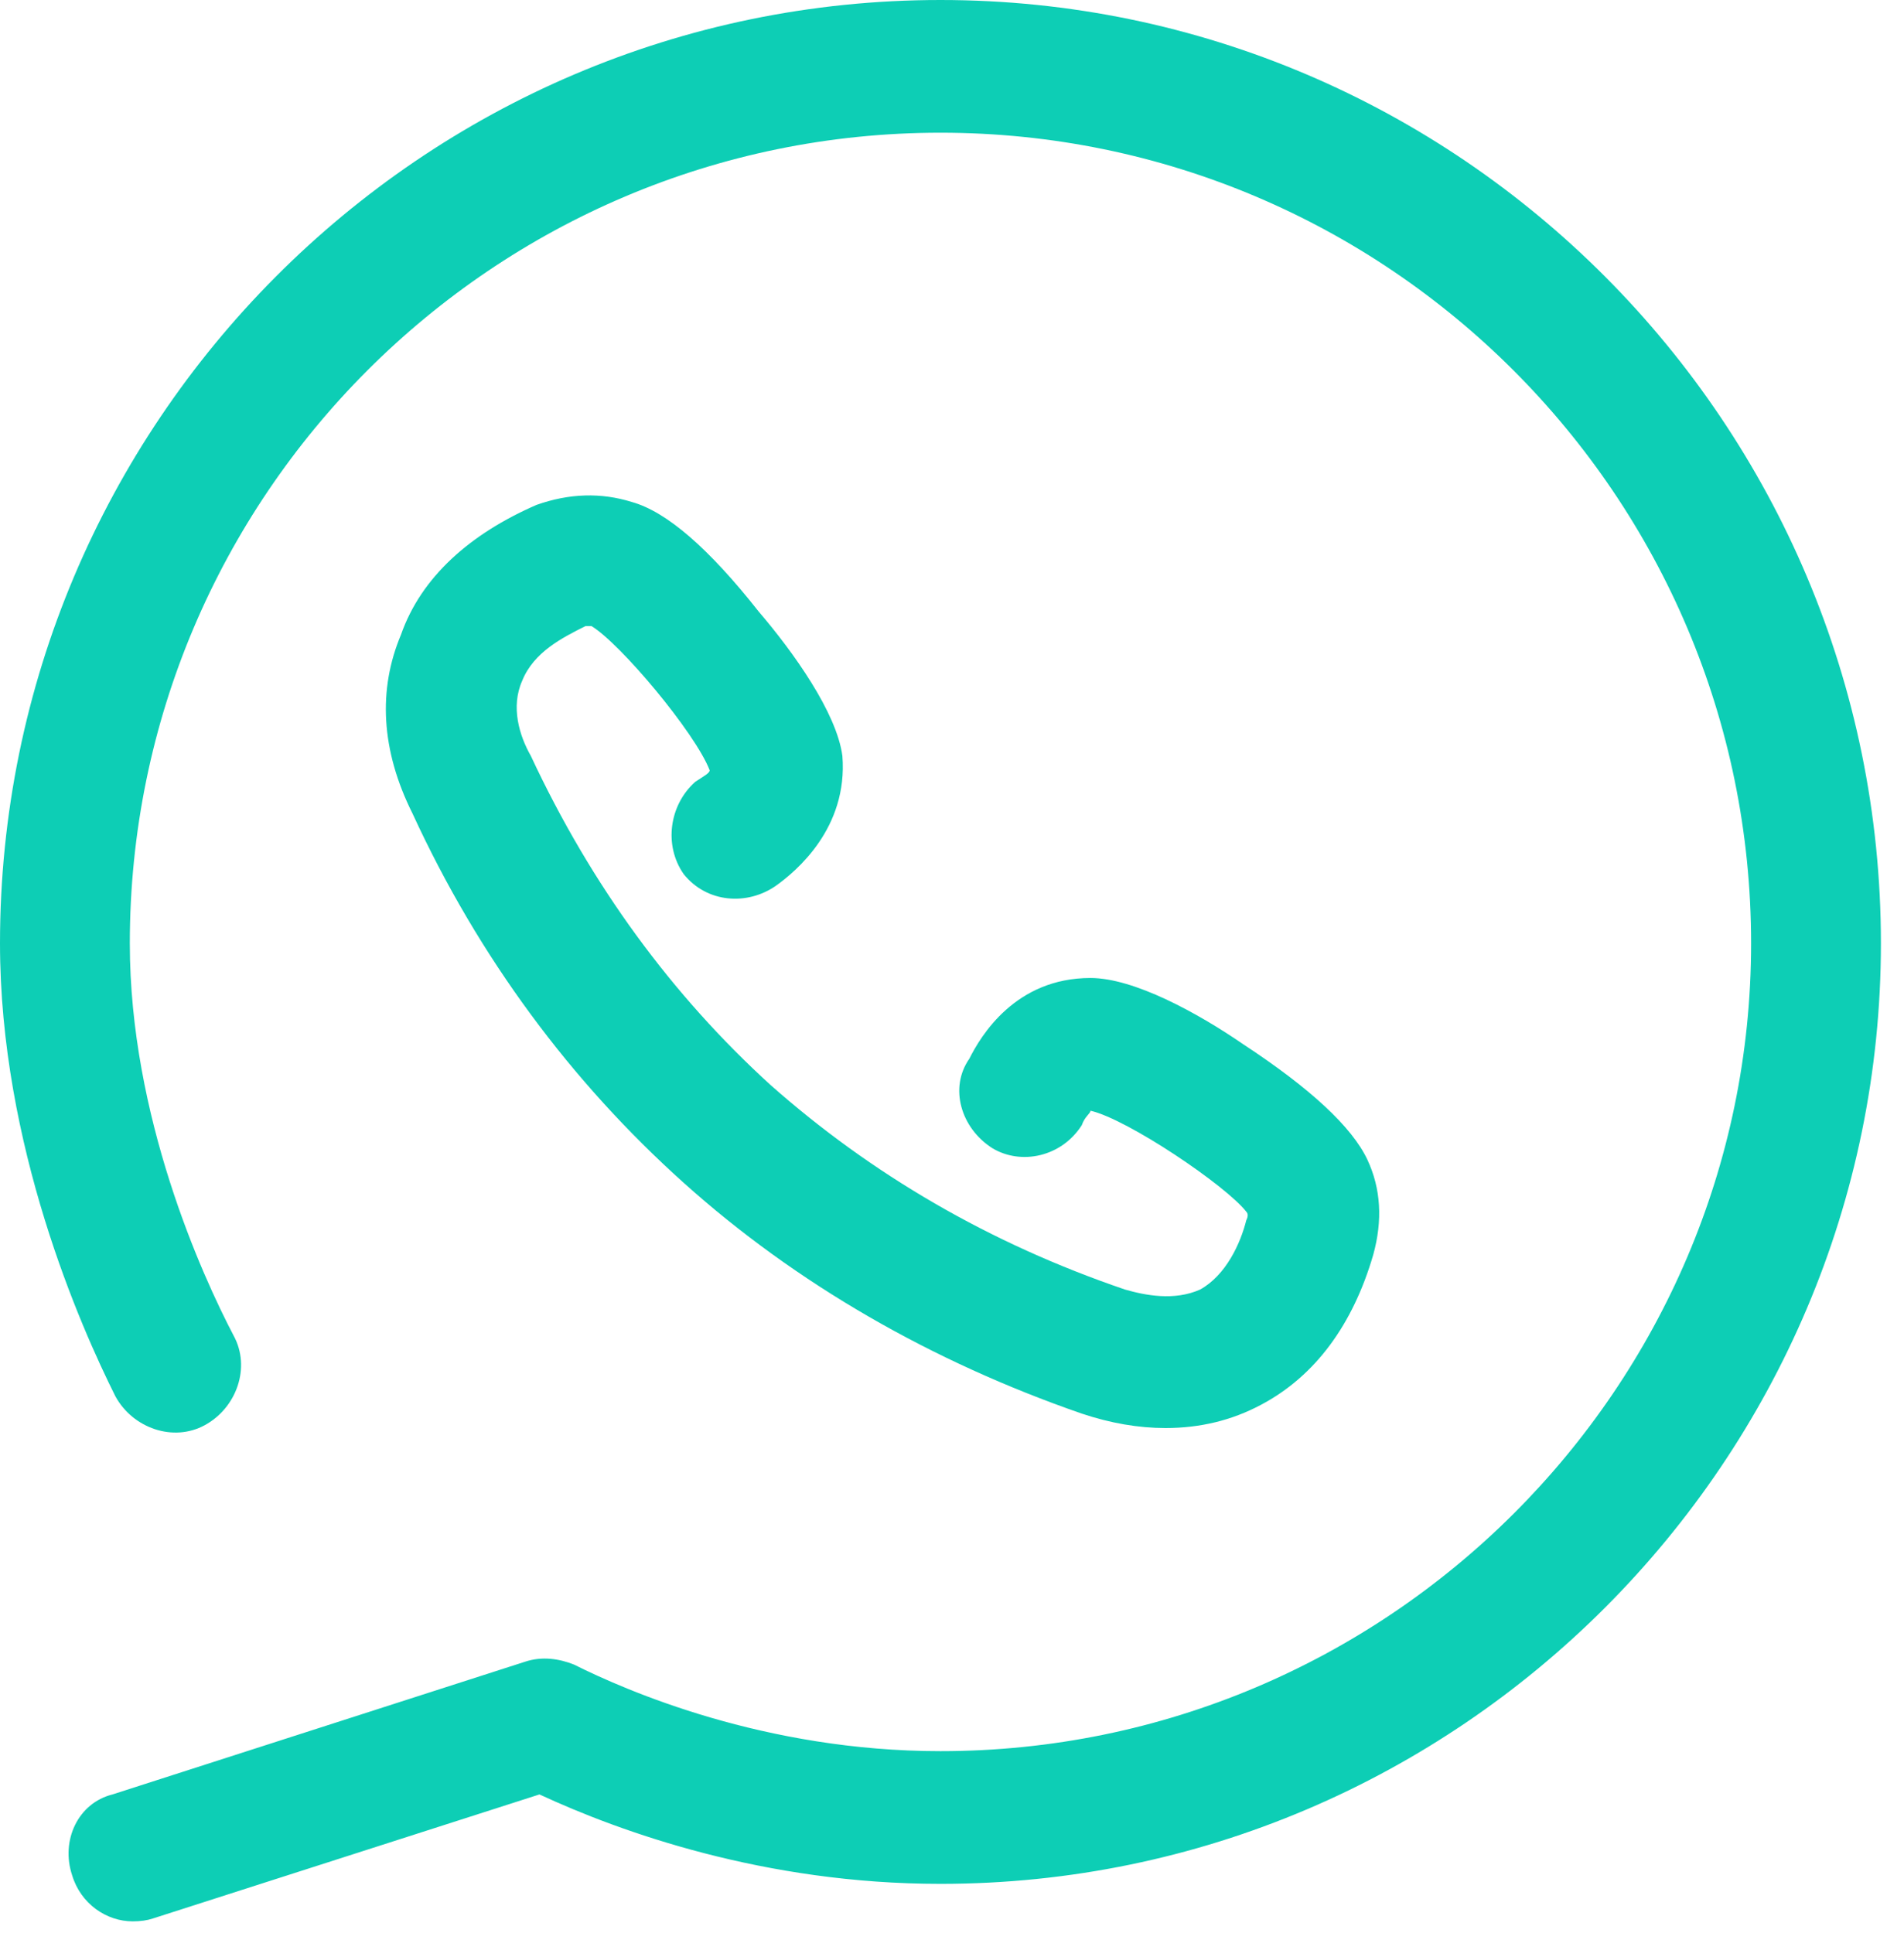 <svg width="66" height="67" viewBox="0 0 66 67" fill="none" xmlns="http://www.w3.org/2000/svg">
<path d="M32.6 0C14.6 0 0 14.7 0 32.7C0 39.7 2.8 46 4 48.4C4.6 49.5 6 50 7.1 49.4C8.2 48.8 8.7 47.4 8.1 46.3C7 44.2 4.5 38.7 4.5 32.7C4.5 17.2 17.1 4.6 32.6 4.6C48.1 4.6 60.7 17.2 60.7 32.7C60.7 48.1 48.1 60.7 32.6 60.7C26.5 60.7 21.7 58.6 19.9 57.7C19.4 57.5 18.8 57.4 18.2 57.6L3.9 62.2C2.7 62.5 2.1 63.8 2.5 65C2.8 66 3.7 66.6 4.6 66.6C4.867 66.6 5.1 66.567 5.3 66.5L18.7 62.2C21.5 63.5 26.5 65.3 32.6 65.3C50.6 65.3 65.2 50.6 65.2 32.7C65.2 14.7 50.6 0 32.6 0Z" fill="#0dceb5"/>
<path d="M24.1 27.1C23.2 27.9 23 29.3 23.7 30.3C24.5 31.3 25.9 31.4 26.9 30.7C27.6 30.2 29.4 28.7 29.2 26.2C29 24.7 27.5 22.6 26.3 21.2C24.567 19 23.1 17.733 21.9 17.4C20.833 17.067 19.733 17.1 18.6 17.5C16.3 18.5 14.6 20 13.9 22C13.1 23.9 13.2 26 14.3 28.2C16.6 33.2 19.8 37.5 23.7 41C27.6 44.5 32.3 47.2 37.5 49C38.5 49.334 39.467 49.5 40.4 49.5C41.6 49.5 42.7 49.233 43.7 48.7C45.6 47.7 46.9 45.9 47.6 43.5C47.933 42.3 47.867 41.2 47.4 40.2C46.867 39.067 45.433 37.733 43.1 36.2C41.5 35.1 39.3 33.9 37.8 33.9C35.2 33.9 34 35.9 33.6 36.7C32.9 37.7 33.3 39.1 34.4 39.8C35.4 40.4 36.8 40.1 37.5 39C37.6 38.7 37.8 38.6 37.8 38.5C39.1 38.8 42.5 41.1 43.2 42C43.267 42.067 43.267 42.167 43.2 42.3C43 43.1 42.5 44.2 41.6 44.7C40.7 45.1 39.7 44.9 39 44.7C34.3 43.1 30.2 40.7 26.7 37.6C23.3 34.5 20.5 30.7 18.4 26.2C18 25.5 17.7 24.5 18.1 23.6C18.5 22.6 19.5 22.1 20.3 21.7C20.366 21.7 20.433 21.7 20.5 21.7C21.5 22.3 24.1 25.4 24.6 26.7C24.6 26.8 24.4 26.9 24.1 27.1Z" fill="#0dceb5"/>
</svg>
